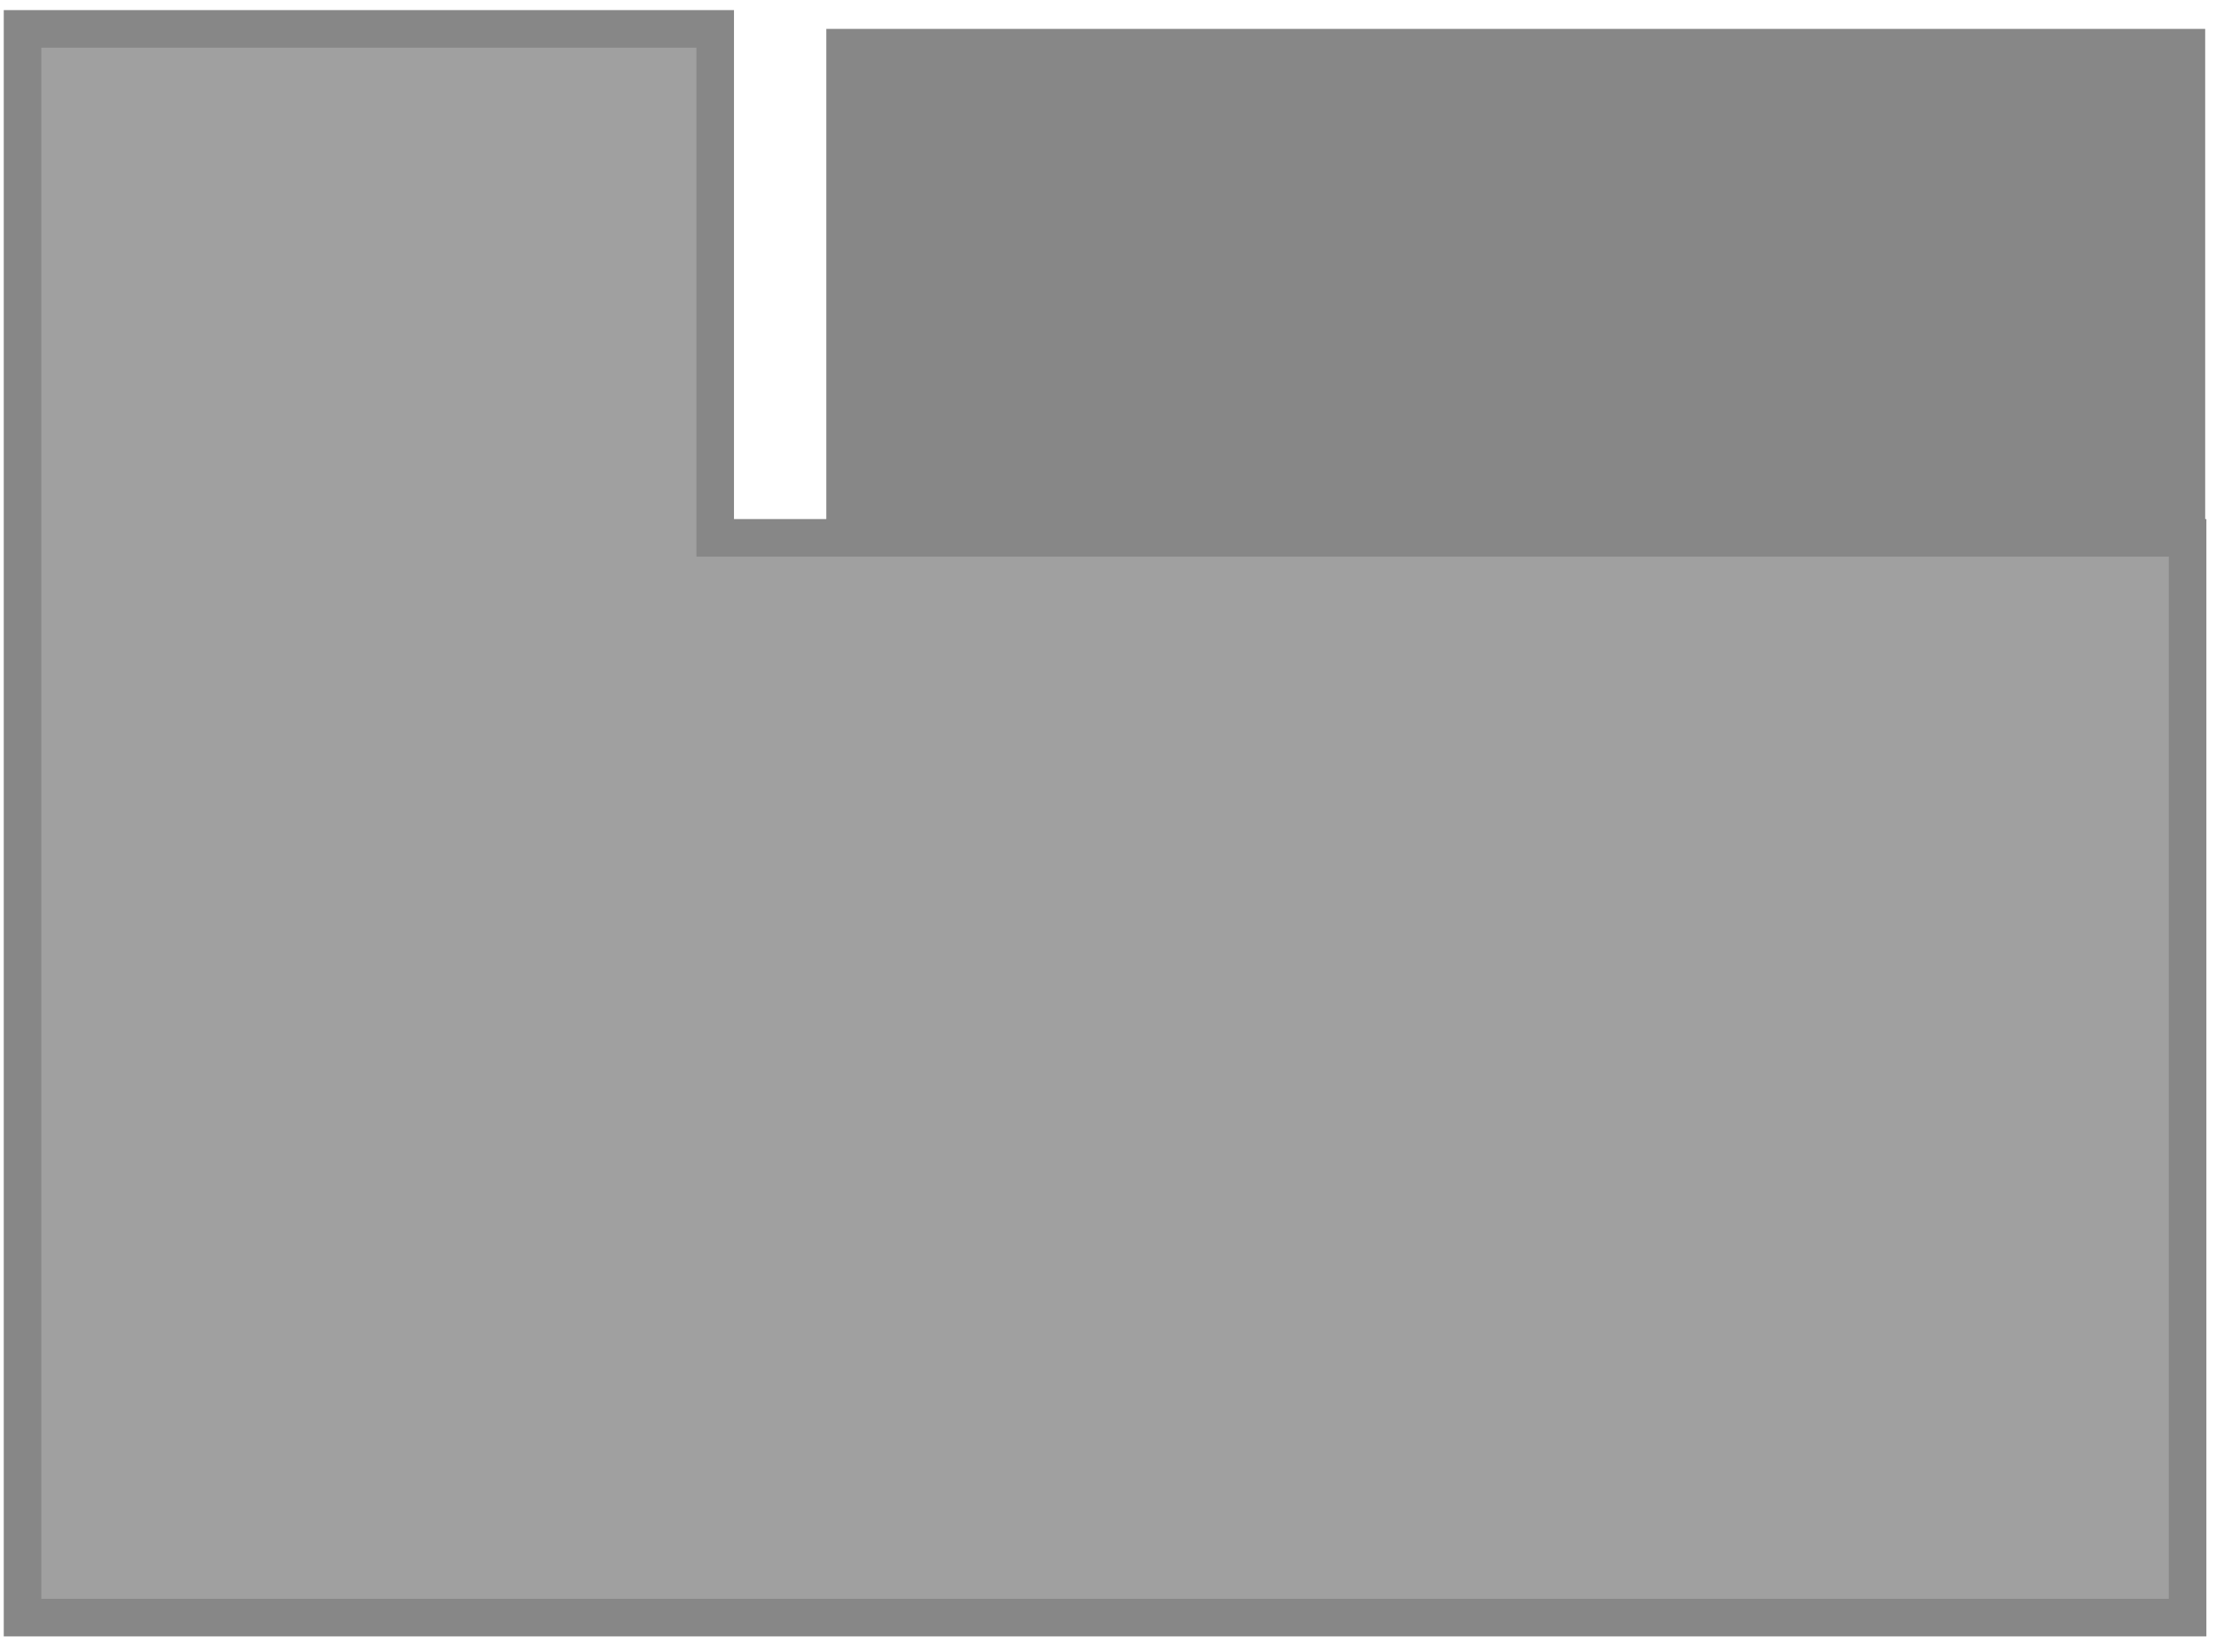 <?xml version="1.0" encoding="UTF-8"?>
<svg width="59px" height="44px" viewBox="0 0 59 44" version="1.1" xmlns="http://www.w3.org/2000/svg" xmlns:xlink="http://www.w3.org/1999/xlink">
    <!-- Generator: Sketch 62 (91390) - https://sketch.com -->
    <title>Group 16</title>
    <desc>Created with Sketch.</desc>
    <g id="The-Gap-1.0-to-2.0" stroke="none" stroke-width="1" fill="none" fill-rule="evenodd" opacity="0.574">
        <g id="Group-15-Copy-2" transform="translate(-126, -318)">
            <g id="Group-15" transform="translate(126.6, 318.769)">
                <g id="Group-16" transform="translate(-0, -0)">
                    <polygon id="Path-7" stroke="#2D2D2D" fill="#595959" stroke-linecap="square" points="-7.10542736e-15 -3.55271368e-15 18.442 -3.55271368e-15 18.442 13.553 57.644 13.553 57.644 42.306 -7.10542736e-15 42.306"></polygon>
                    <polygon id="Rectangle" fill="#2D2D2D" points="21.4 0 58.112 0 58.112 13.5 21.4 13.5"></polygon>
                </g>
            </g>
        </g>
    </g>
</svg>